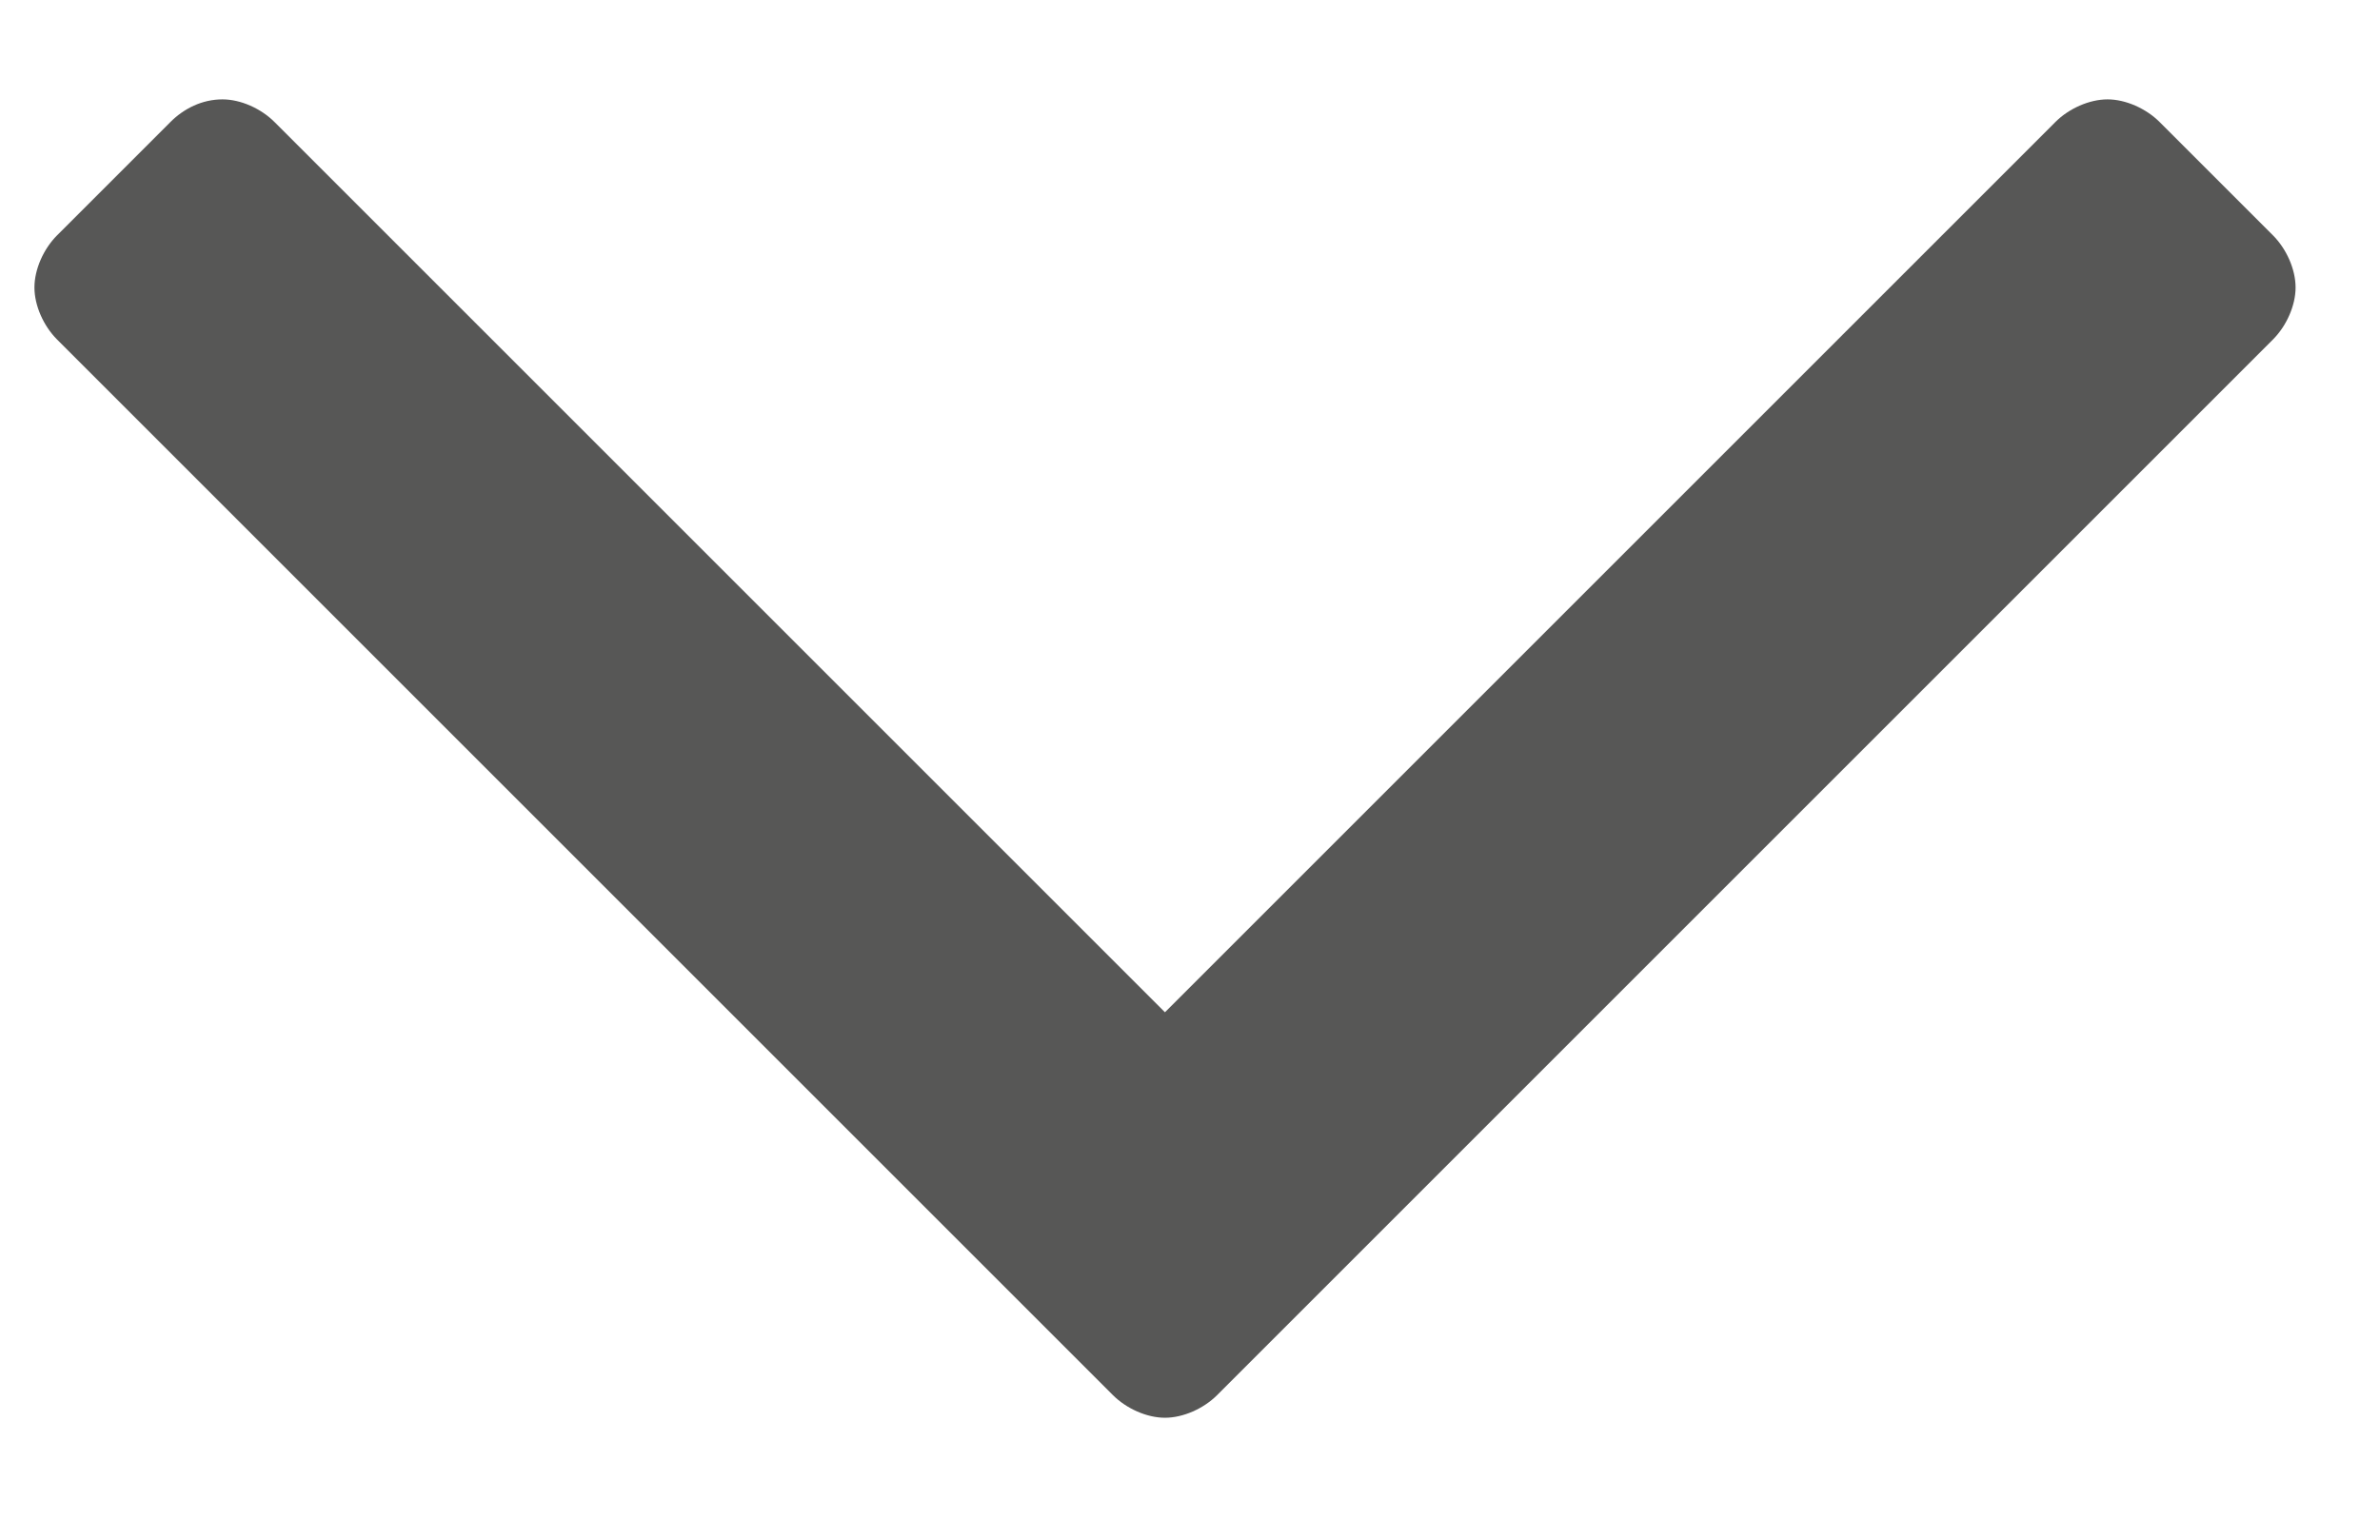 <?xml version="1.0" encoding="UTF-8"?>
<svg width="17px" height="11px" viewBox="0 0 17 11" version="1.1" xmlns="http://www.w3.org/2000/svg" xmlns:xlink="http://www.w3.org/1999/xlink">
    <!-- Generator: Sketch 56.3 (81716) - https://sketch.com -->
    <title>icon-arrow-down</title>
    <desc>Created with Sketch.</desc>
    <g id="Seite-mit-FOM-Korrekturen" stroke="none" stroke-width="1" fill="none" fill-rule="evenodd">
        <g id="FOM-Projekt-Medizintechnik-FOM-ENG" transform="translate(-90, -1424)" fill="#575756" fill-rule="nonzero">
            <path d="M106.397,1426.054 C106.397,1426.183 106.332,1426.329 106.235,1426.426 L98.694,1433.967 C98.597,1434.064 98.451,1434.129 98.321,1434.129 C98.192,1434.129 98.046,1434.064 97.949,1433.967 L90.408,1426.426 C90.311,1426.329 90.246,1426.183 90.246,1426.054 C90.246,1425.924 90.311,1425.778 90.408,1425.681 L91.217,1424.872 C91.314,1424.775 91.444,1424.71 91.589,1424.71 C91.719,1424.71 91.864,1424.775 91.961,1424.872 L98.321,1431.232 L104.681,1424.872 C104.778,1424.775 104.924,1424.71 105.054,1424.71 C105.183,1424.71 105.329,1424.775 105.426,1424.872 L106.235,1425.681 C106.332,1425.778 106.397,1425.924 106.397,1426.054 Z" id="icon-arrow-down"></path>
        </g>
    </g>
</svg>